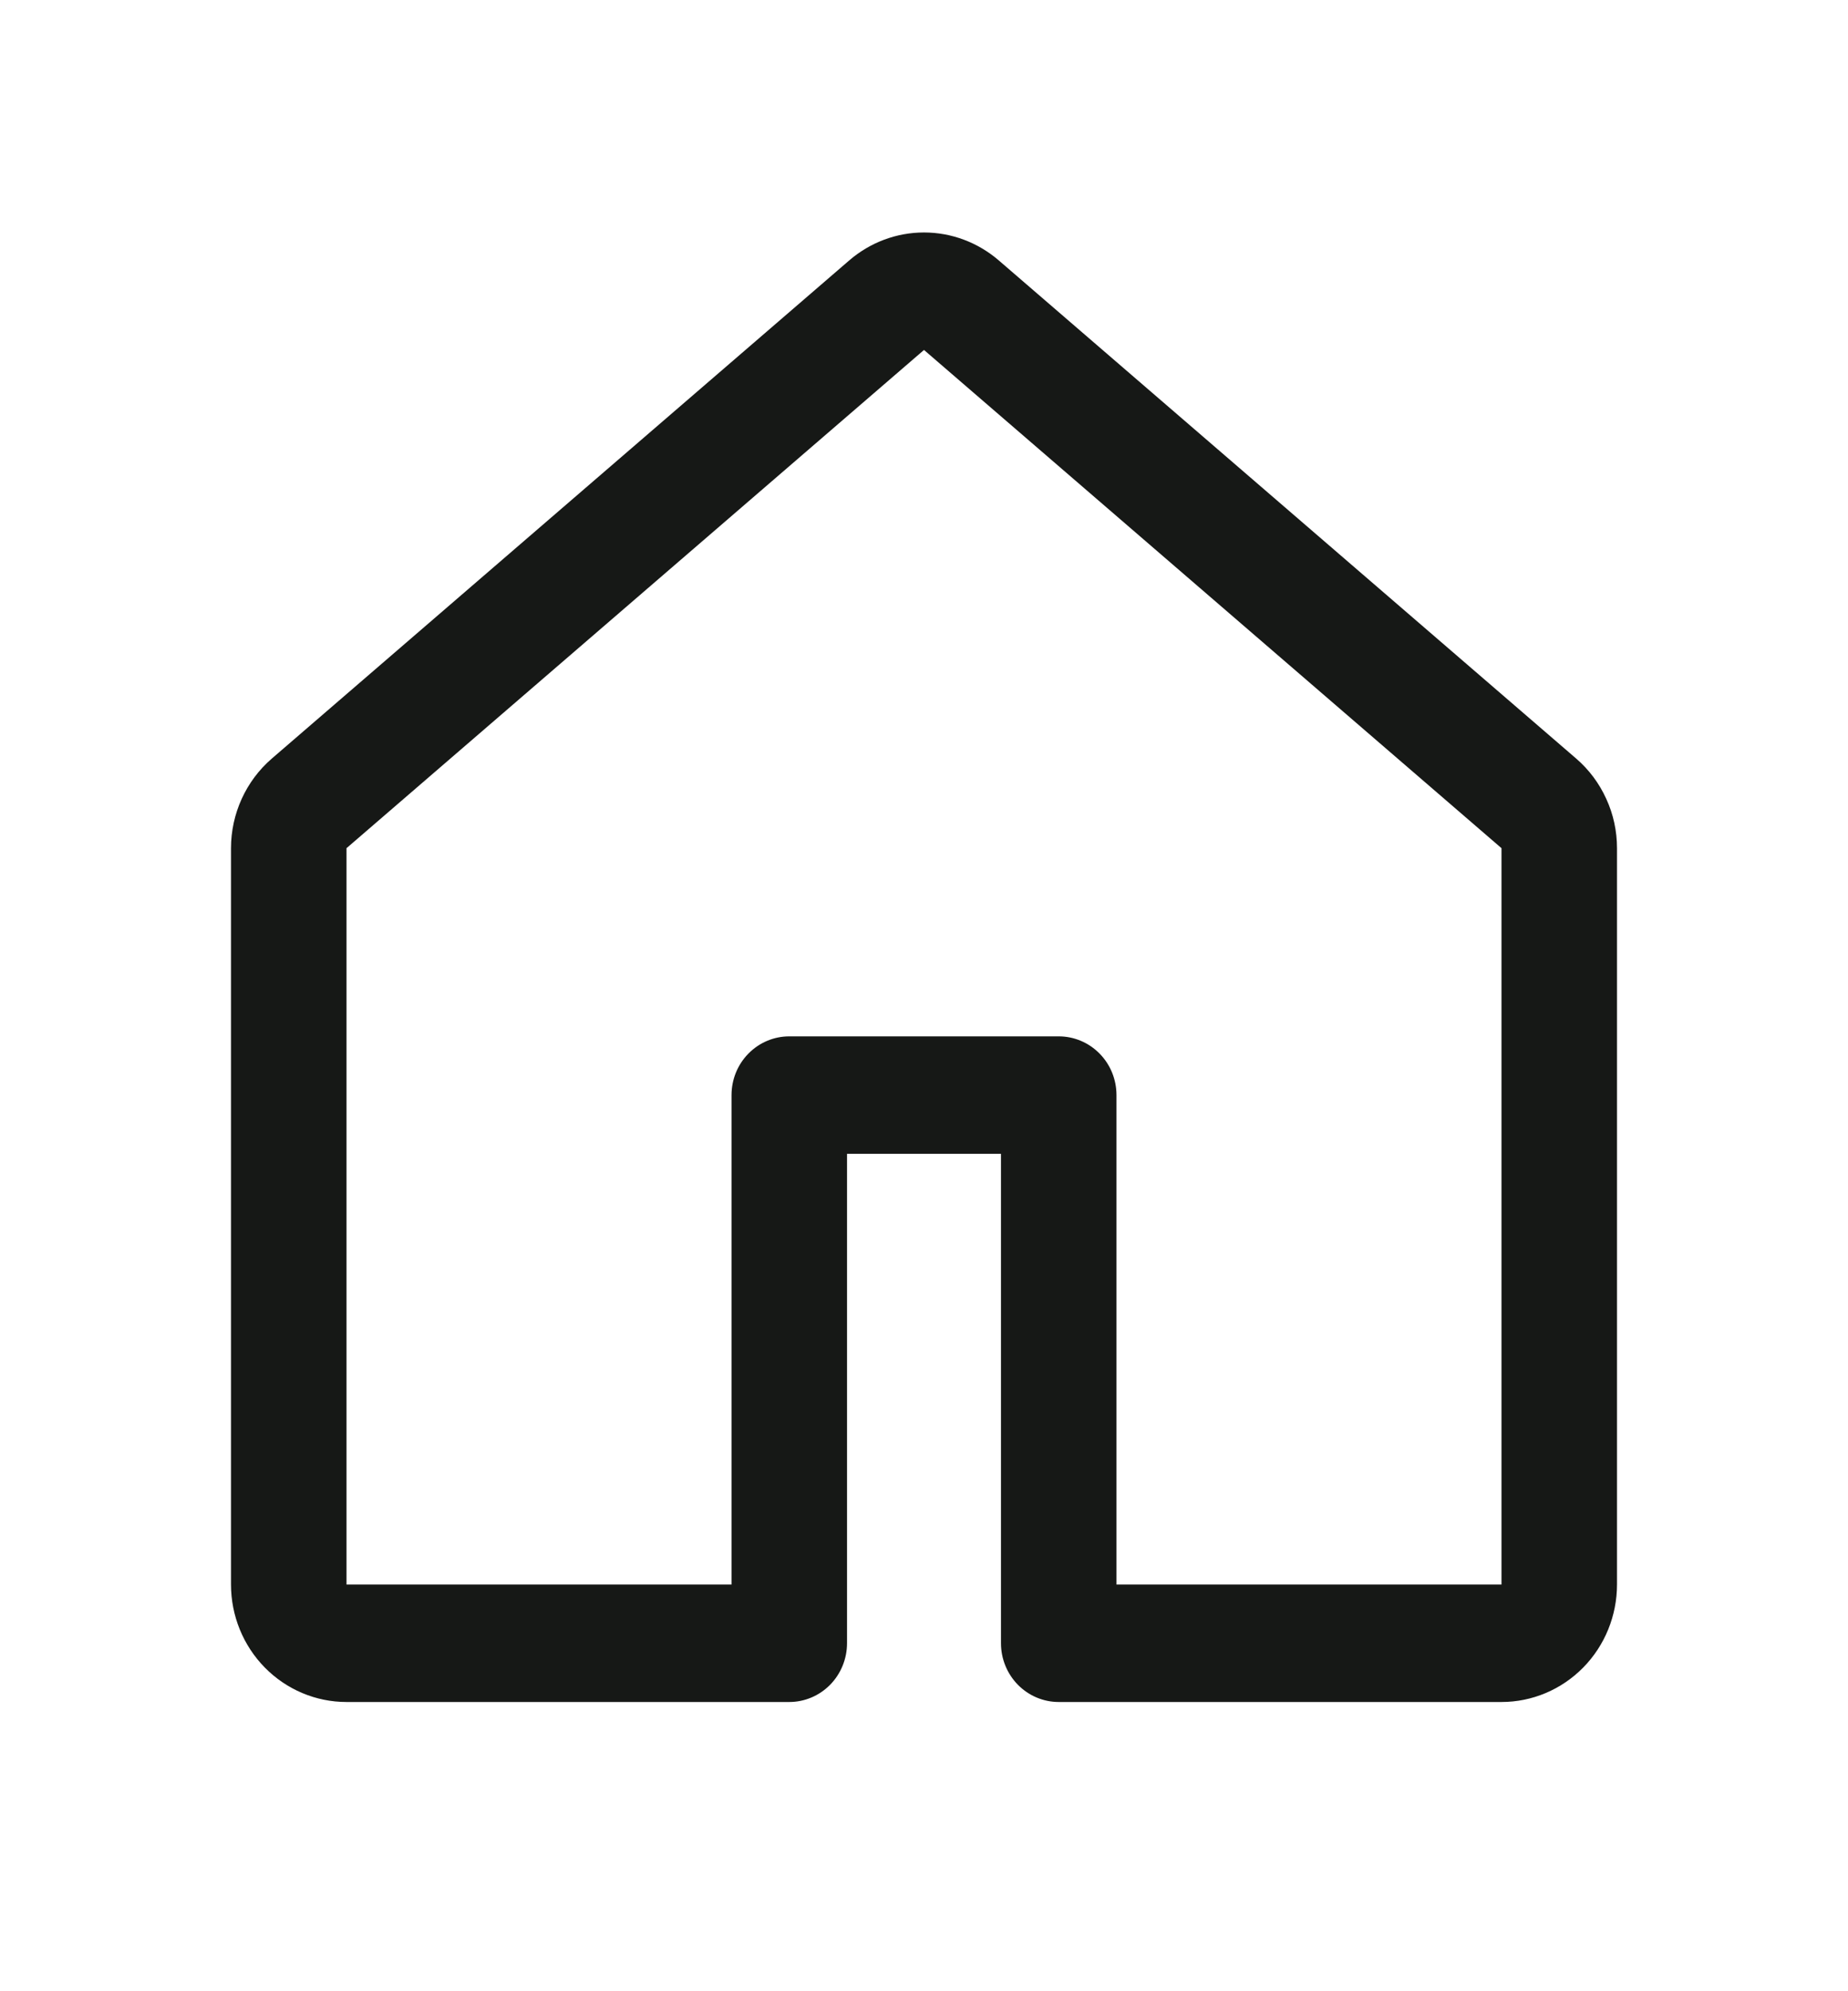 <svg width="26" height="28" viewBox="0 0 26 28" fill="none" xmlns="http://www.w3.org/2000/svg">
<g id="octicon:home-24">
<path id="Vector" d="M11.949 3.661C12.243 3.408 12.615 3.269 13 3.269C13.385 3.269 13.757 3.408 14.051 3.661L22.176 10.667C22.356 10.822 22.5 11.015 22.599 11.233C22.699 11.45 22.75 11.687 22.75 11.927V22.281C22.75 22.719 22.579 23.139 22.274 23.449C21.969 23.759 21.556 23.933 21.125 23.933H14.896C14.68 23.933 14.474 23.846 14.321 23.691C14.169 23.536 14.083 23.326 14.083 23.107V16.225H11.917V23.107C11.917 23.326 11.831 23.536 11.679 23.691C11.526 23.846 11.32 23.933 11.104 23.933H4.875C4.444 23.933 4.031 23.759 3.726 23.449C3.421 23.139 3.25 22.719 3.25 22.281V11.927C3.25 11.443 3.46 10.981 3.824 10.667L11.949 3.661ZM13 4.921L4.875 11.927V22.281H10.292V15.399C10.292 15.18 10.377 14.97 10.53 14.815C10.682 14.66 10.889 14.573 11.104 14.573H14.896C15.111 14.573 15.318 14.66 15.47 14.815C15.623 14.97 15.708 15.18 15.708 15.399V22.281H21.125V11.927L13 4.921Z" fill="#161816"/>
</g>
</svg>

